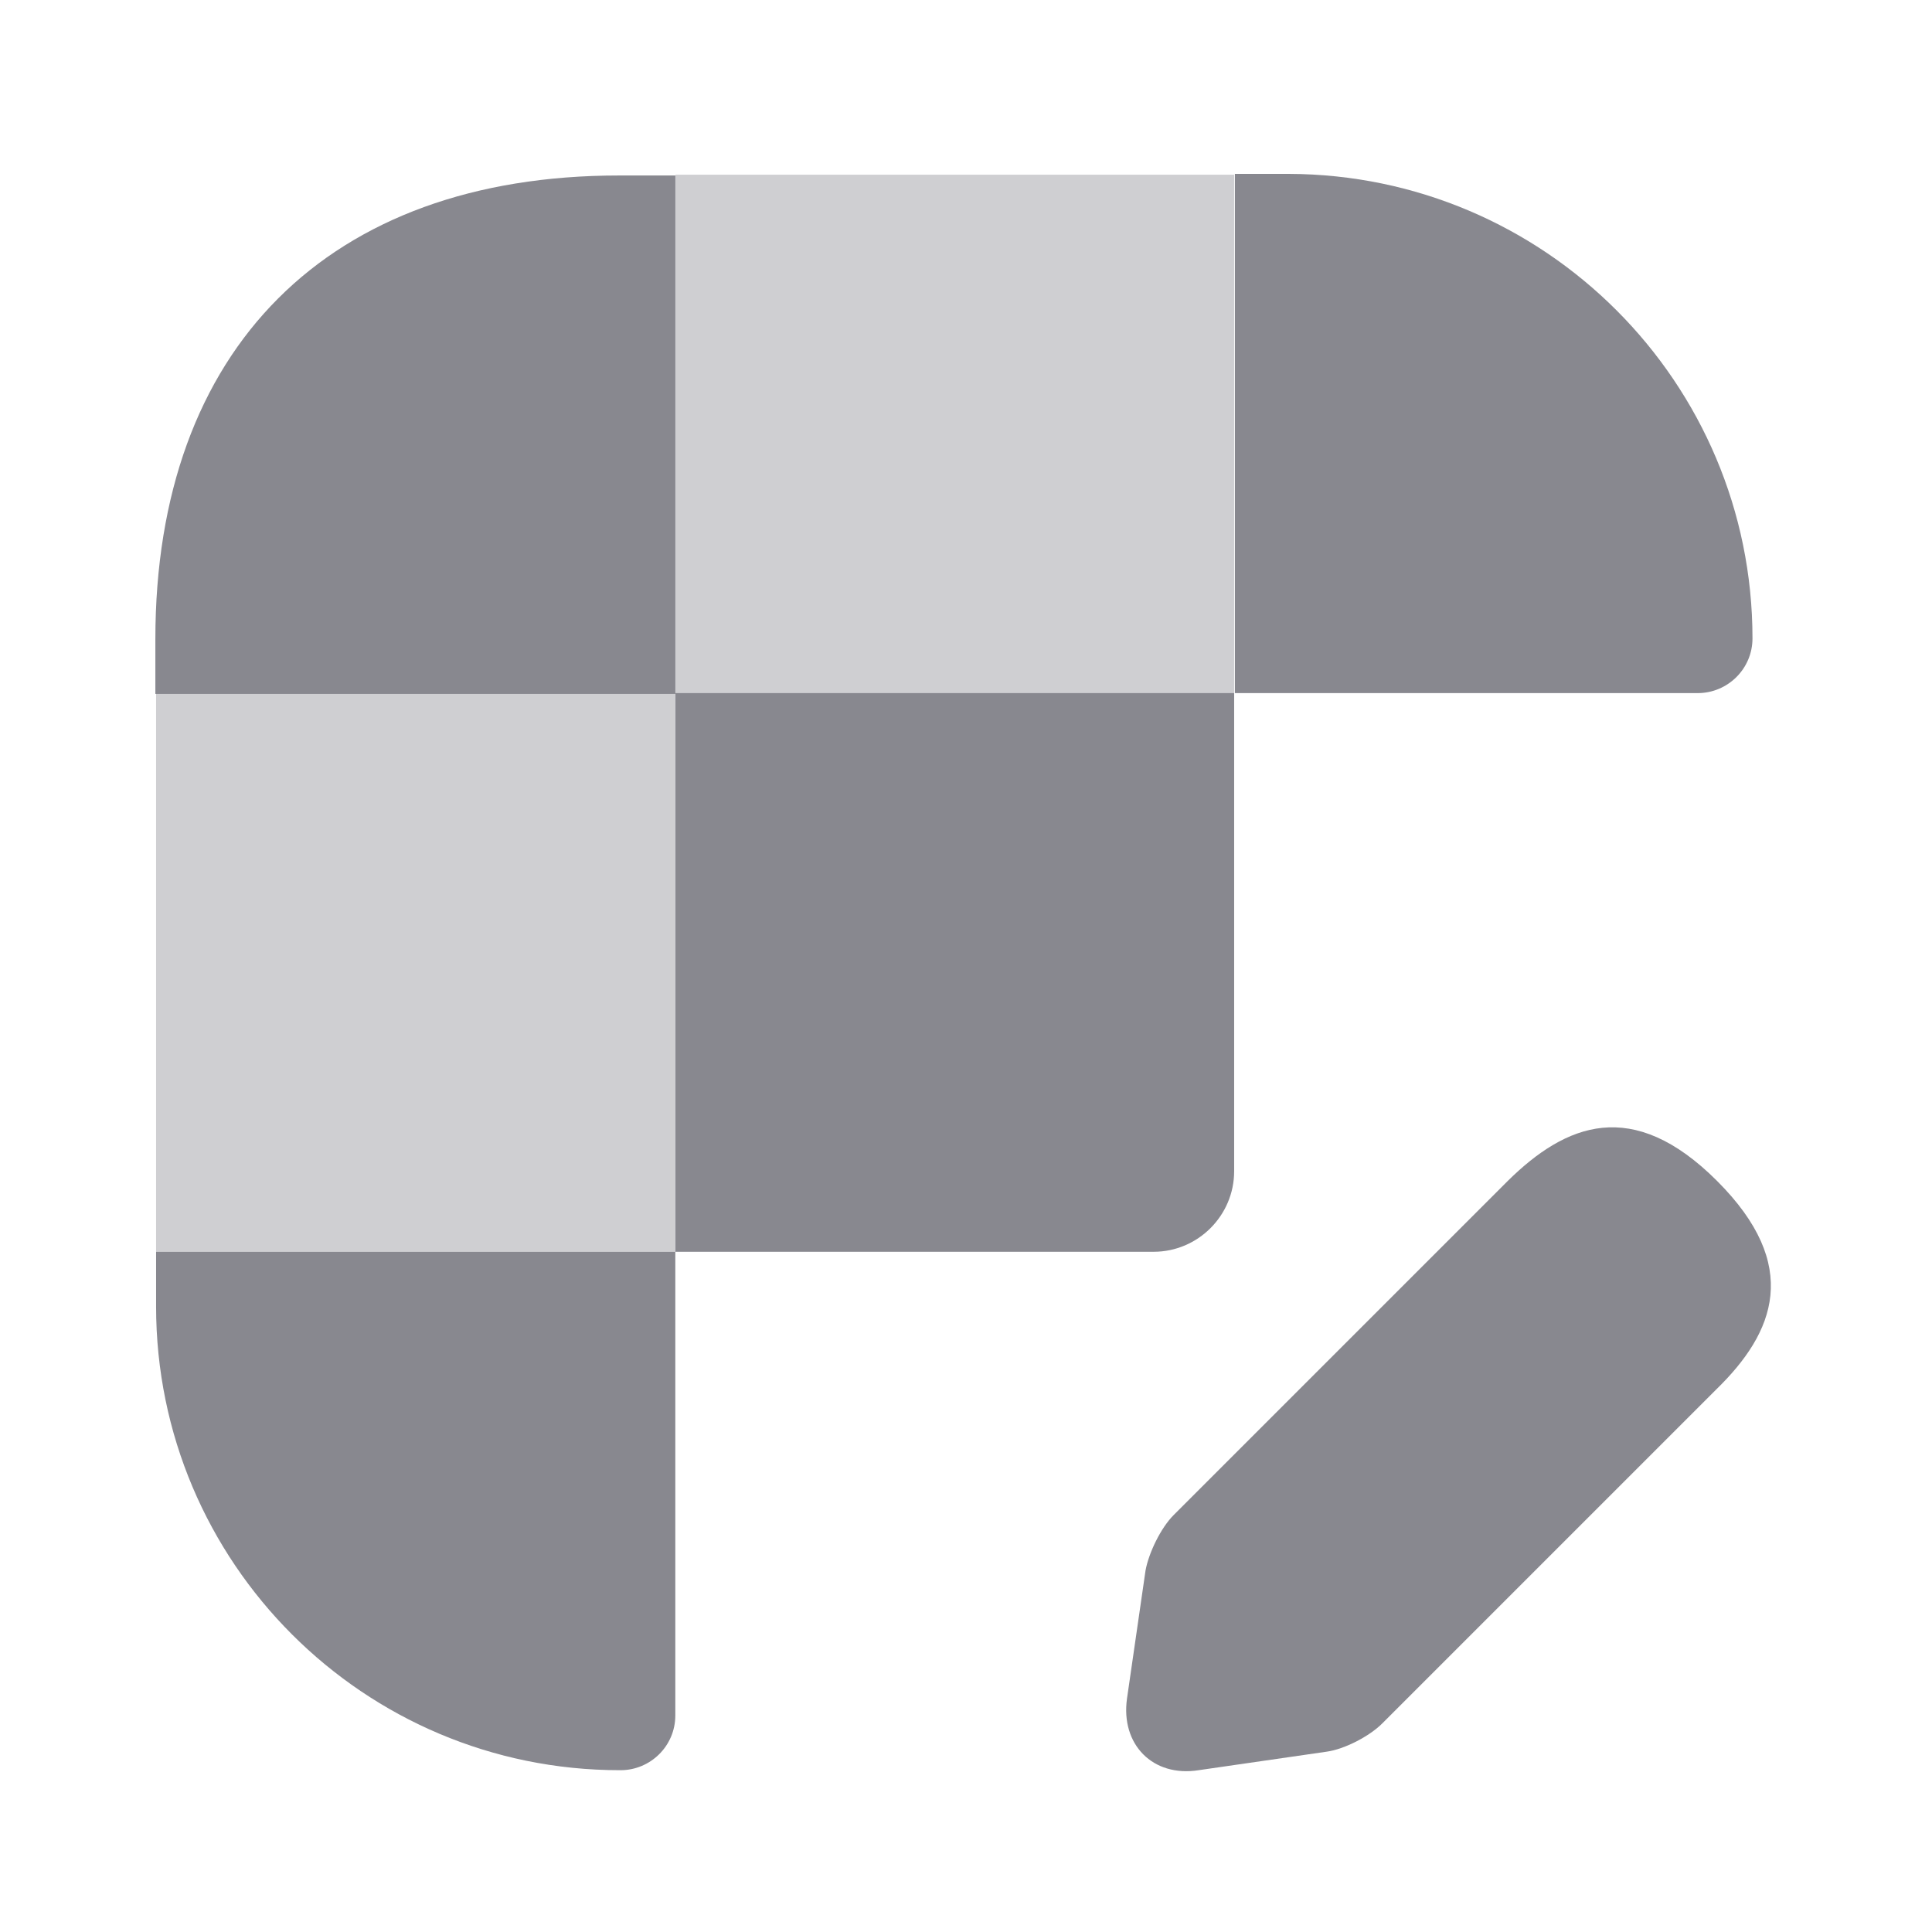 <svg width="24" height="24" viewBox="0 0 24 24" fill="none" xmlns="http://www.w3.org/2000/svg">
<path d="M21.33 14.67C20.28 13.62 19.45 13.96 18.73 14.67L14.58 18.82C14.42 18.98 14.27 19.29 14.23 19.51L14 21.1C13.92 21.67 14.32 22.08 14.89 21.99L16.48 21.76C16.7 21.73 17.01 21.57 17.17 21.41L21.32 17.26C22.05 16.55 22.38 15.72 21.33 14.67Z" fill="#88888F"/>
<path d="M8.39 2.17V8.62H1.93V7.94C1.93 4.33 4.08 2.18 7.69 2.18H8.39V2.17Z" fill="#88888F"/>
<path d="M21.77 7.93C21.77 8.31 21.46 8.61 21.09 8.61H15.34V2.16H16.01C19.19 2.17 21.77 4.75 21.77 7.93Z" fill="#88888F"/>
<path d="M8.389 15.55V21.31C8.389 21.69 8.079 21.99 7.709 21.99H7.699C4.519 21.99 1.939 19.41 1.939 16.23V15.55H8.389Z" fill="#88888F"/>
<path opacity="0.4" d="M8.399 8.61H1.939V15.55H8.399V8.61Z" fill="#88888F"/>
<path d="M15.331 8.61V14.55C15.331 15.1 14.881 15.55 14.331 15.55H8.391V8.61H15.331Z" fill="#88888F"/>
<path opacity="0.4" d="M15.331 2.17H8.391V8.62H15.331V2.17Z" fill="#88888F"/>
</svg>